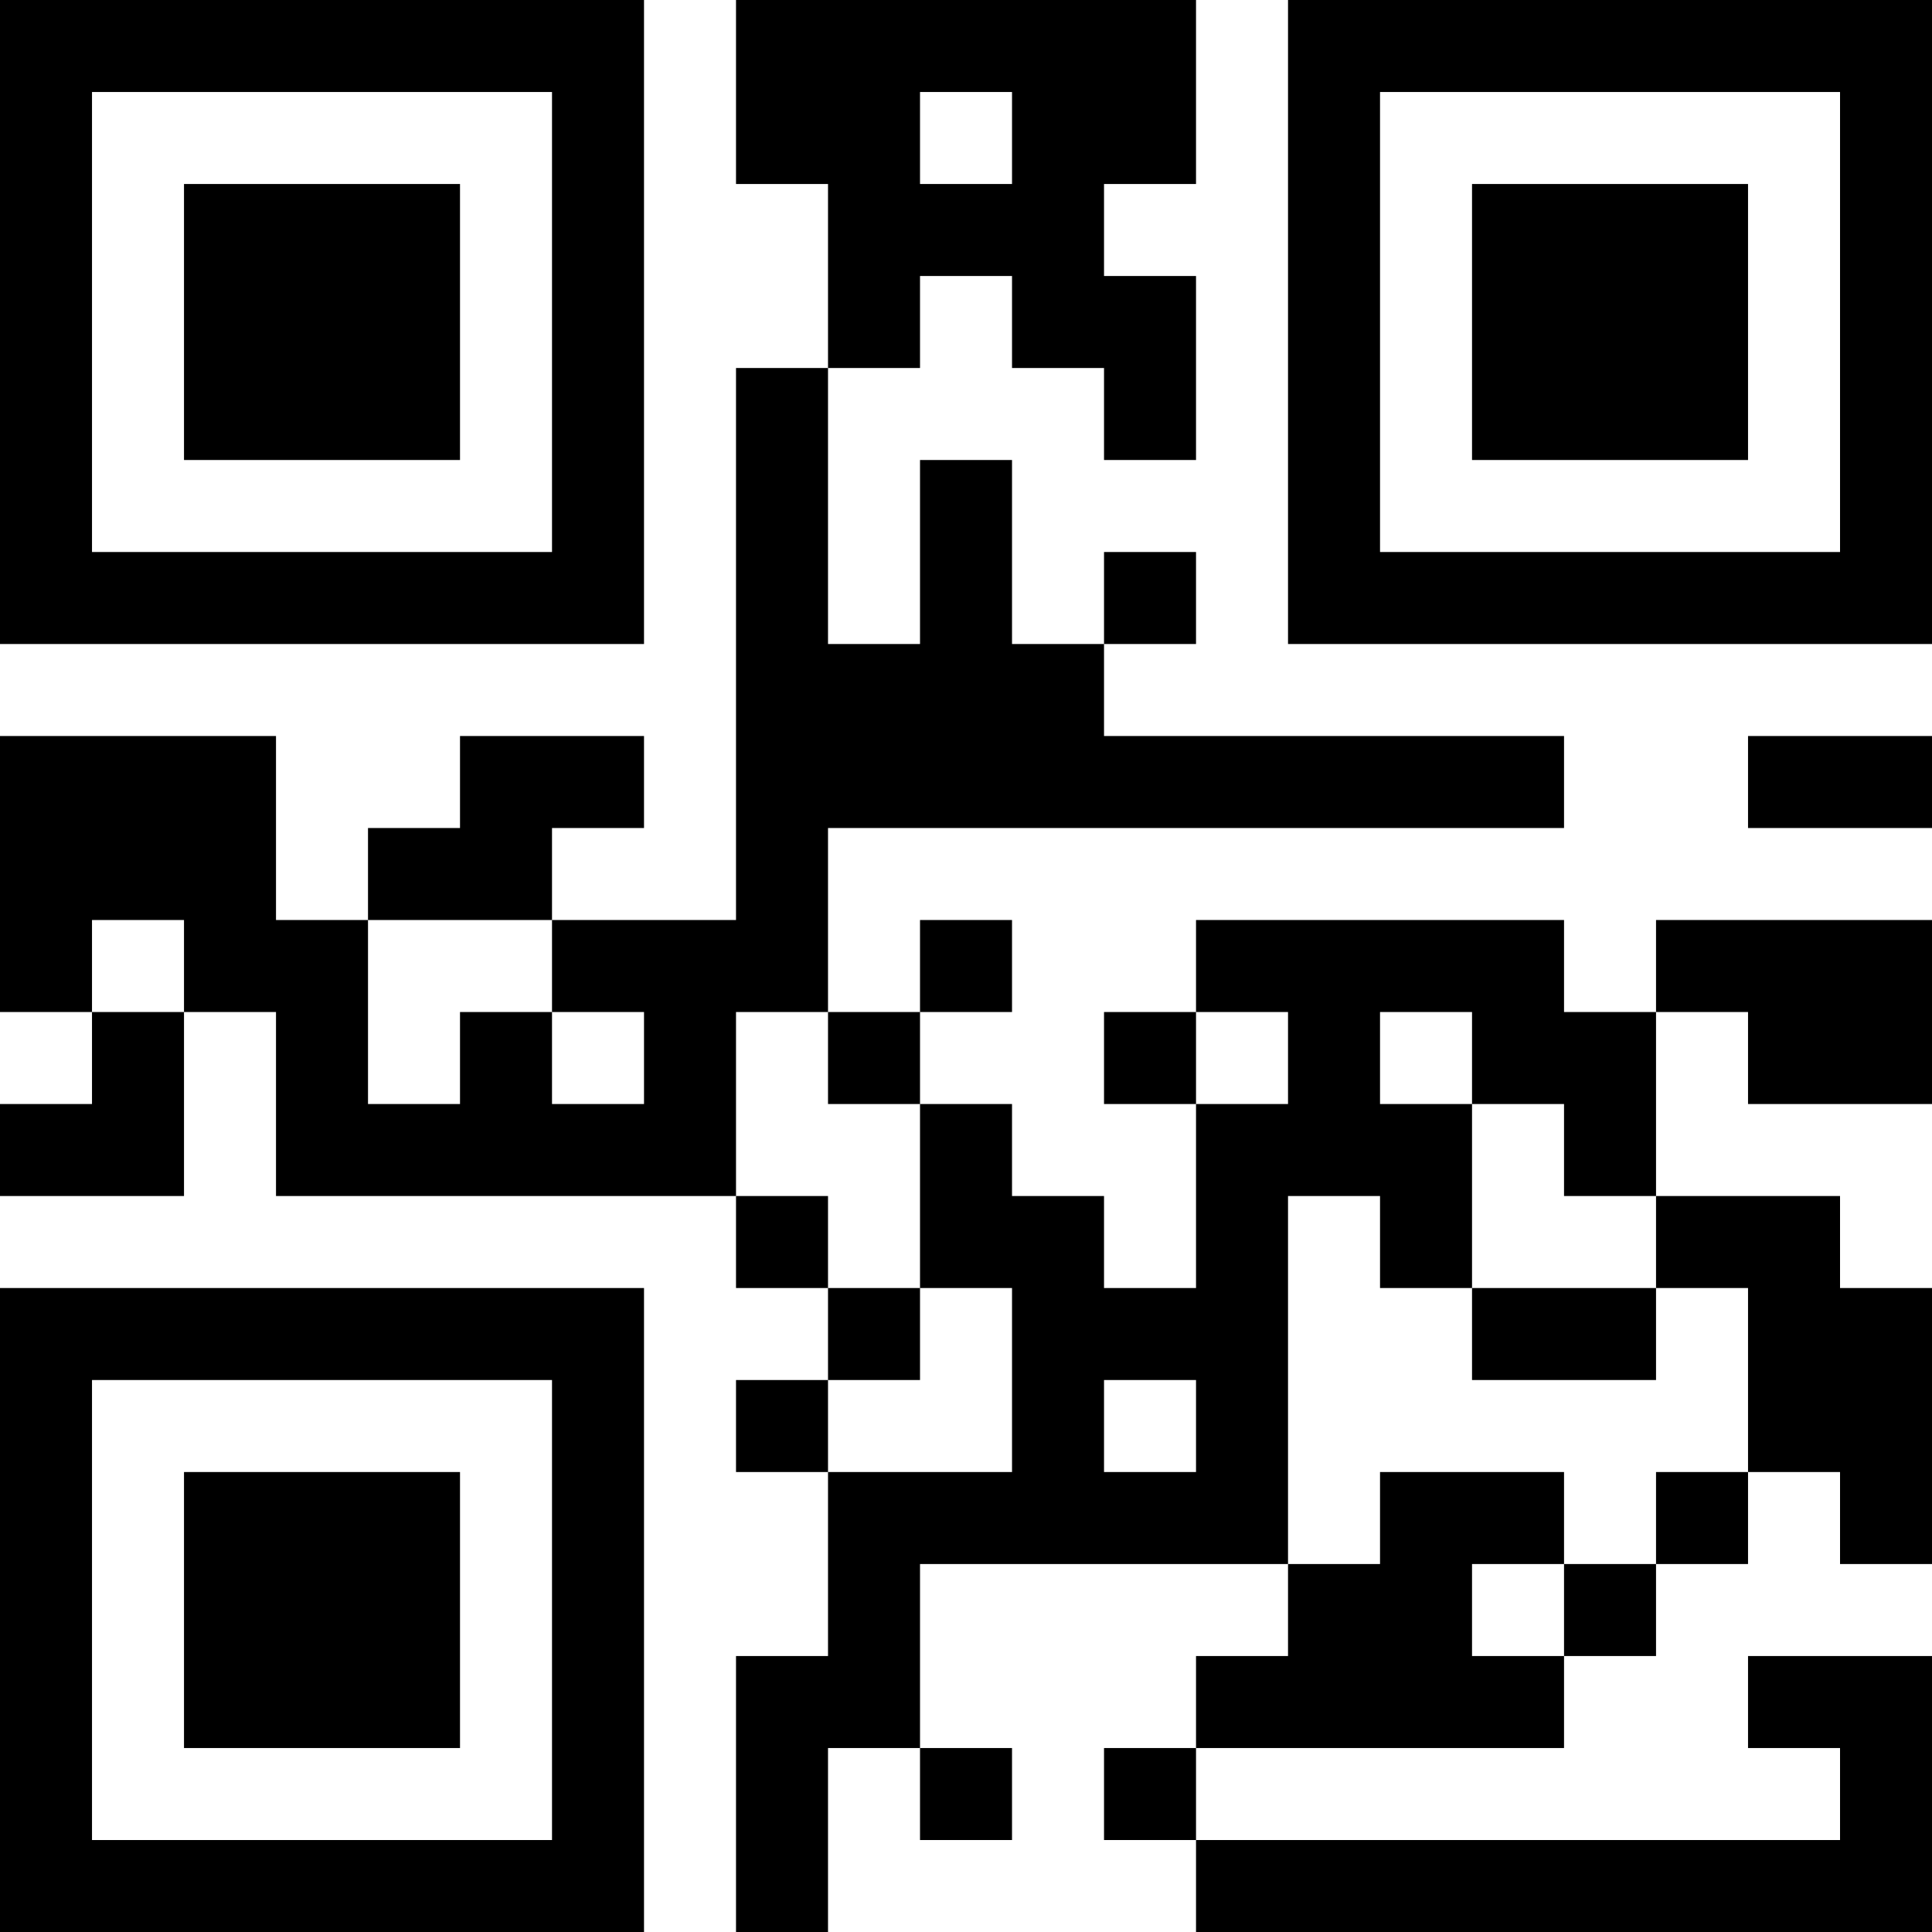 <?xml version="1.0" encoding="UTF-8"?>
<svg xmlns="http://www.w3.org/2000/svg" version="1.1" width="200" height="200" viewBox="0 0 200 200"><rect x="0" y="0" width="200" height="200" fill="#ffffff"/><g transform="scale(9.524)"><g transform="translate(0,0)"><path fill-rule="evenodd" d="M8 0L8 2L9 2L9 4L8 4L8 10L6 10L6 9L7 9L7 8L5 8L5 9L4 9L4 10L3 10L3 8L0 8L0 11L1 11L1 12L0 12L0 13L2 13L2 11L3 11L3 13L8 13L8 14L9 14L9 15L8 15L8 16L9 16L9 18L8 18L8 21L9 21L9 19L10 19L10 20L11 20L11 19L10 19L10 17L14 17L14 18L13 18L13 19L12 19L12 20L13 20L13 21L21 21L21 18L19 18L19 19L20 19L20 20L13 20L13 19L17 19L17 18L18 18L18 17L19 17L19 16L20 16L20 17L21 17L21 14L20 14L20 13L18 13L18 11L19 11L19 12L21 12L21 10L18 10L18 11L17 11L17 10L13 10L13 11L12 11L12 12L13 12L13 14L12 14L12 13L11 13L11 12L10 12L10 11L11 11L11 10L10 10L10 11L9 11L9 9L17 9L17 8L12 8L12 7L13 7L13 6L12 6L12 7L11 7L11 5L10 5L10 7L9 7L9 4L10 4L10 3L11 3L11 4L12 4L12 5L13 5L13 3L12 3L12 2L13 2L13 0ZM10 1L10 2L11 2L11 1ZM19 8L19 9L21 9L21 8ZM1 10L1 11L2 11L2 10ZM4 10L4 12L5 12L5 11L6 11L6 12L7 12L7 11L6 11L6 10ZM8 11L8 13L9 13L9 14L10 14L10 15L9 15L9 16L11 16L11 14L10 14L10 12L9 12L9 11ZM13 11L13 12L14 12L14 11ZM15 11L15 12L16 12L16 14L15 14L15 13L14 13L14 17L15 17L15 16L17 16L17 17L16 17L16 18L17 18L17 17L18 17L18 16L19 16L19 14L18 14L18 13L17 13L17 12L16 12L16 11ZM16 14L16 15L18 15L18 14ZM12 15L12 16L13 16L13 15ZM0 0L0 7L7 7L7 0ZM1 1L1 6L6 6L6 1ZM2 2L2 5L5 5L5 2ZM14 0L14 7L21 7L21 0ZM15 1L15 6L20 6L20 1ZM16 2L16 5L19 5L19 2ZM0 14L0 21L7 21L7 14ZM1 15L1 20L6 20L6 15ZM2 16L2 19L5 19L5 16Z" fill="#000000"/></g></g></svg>
